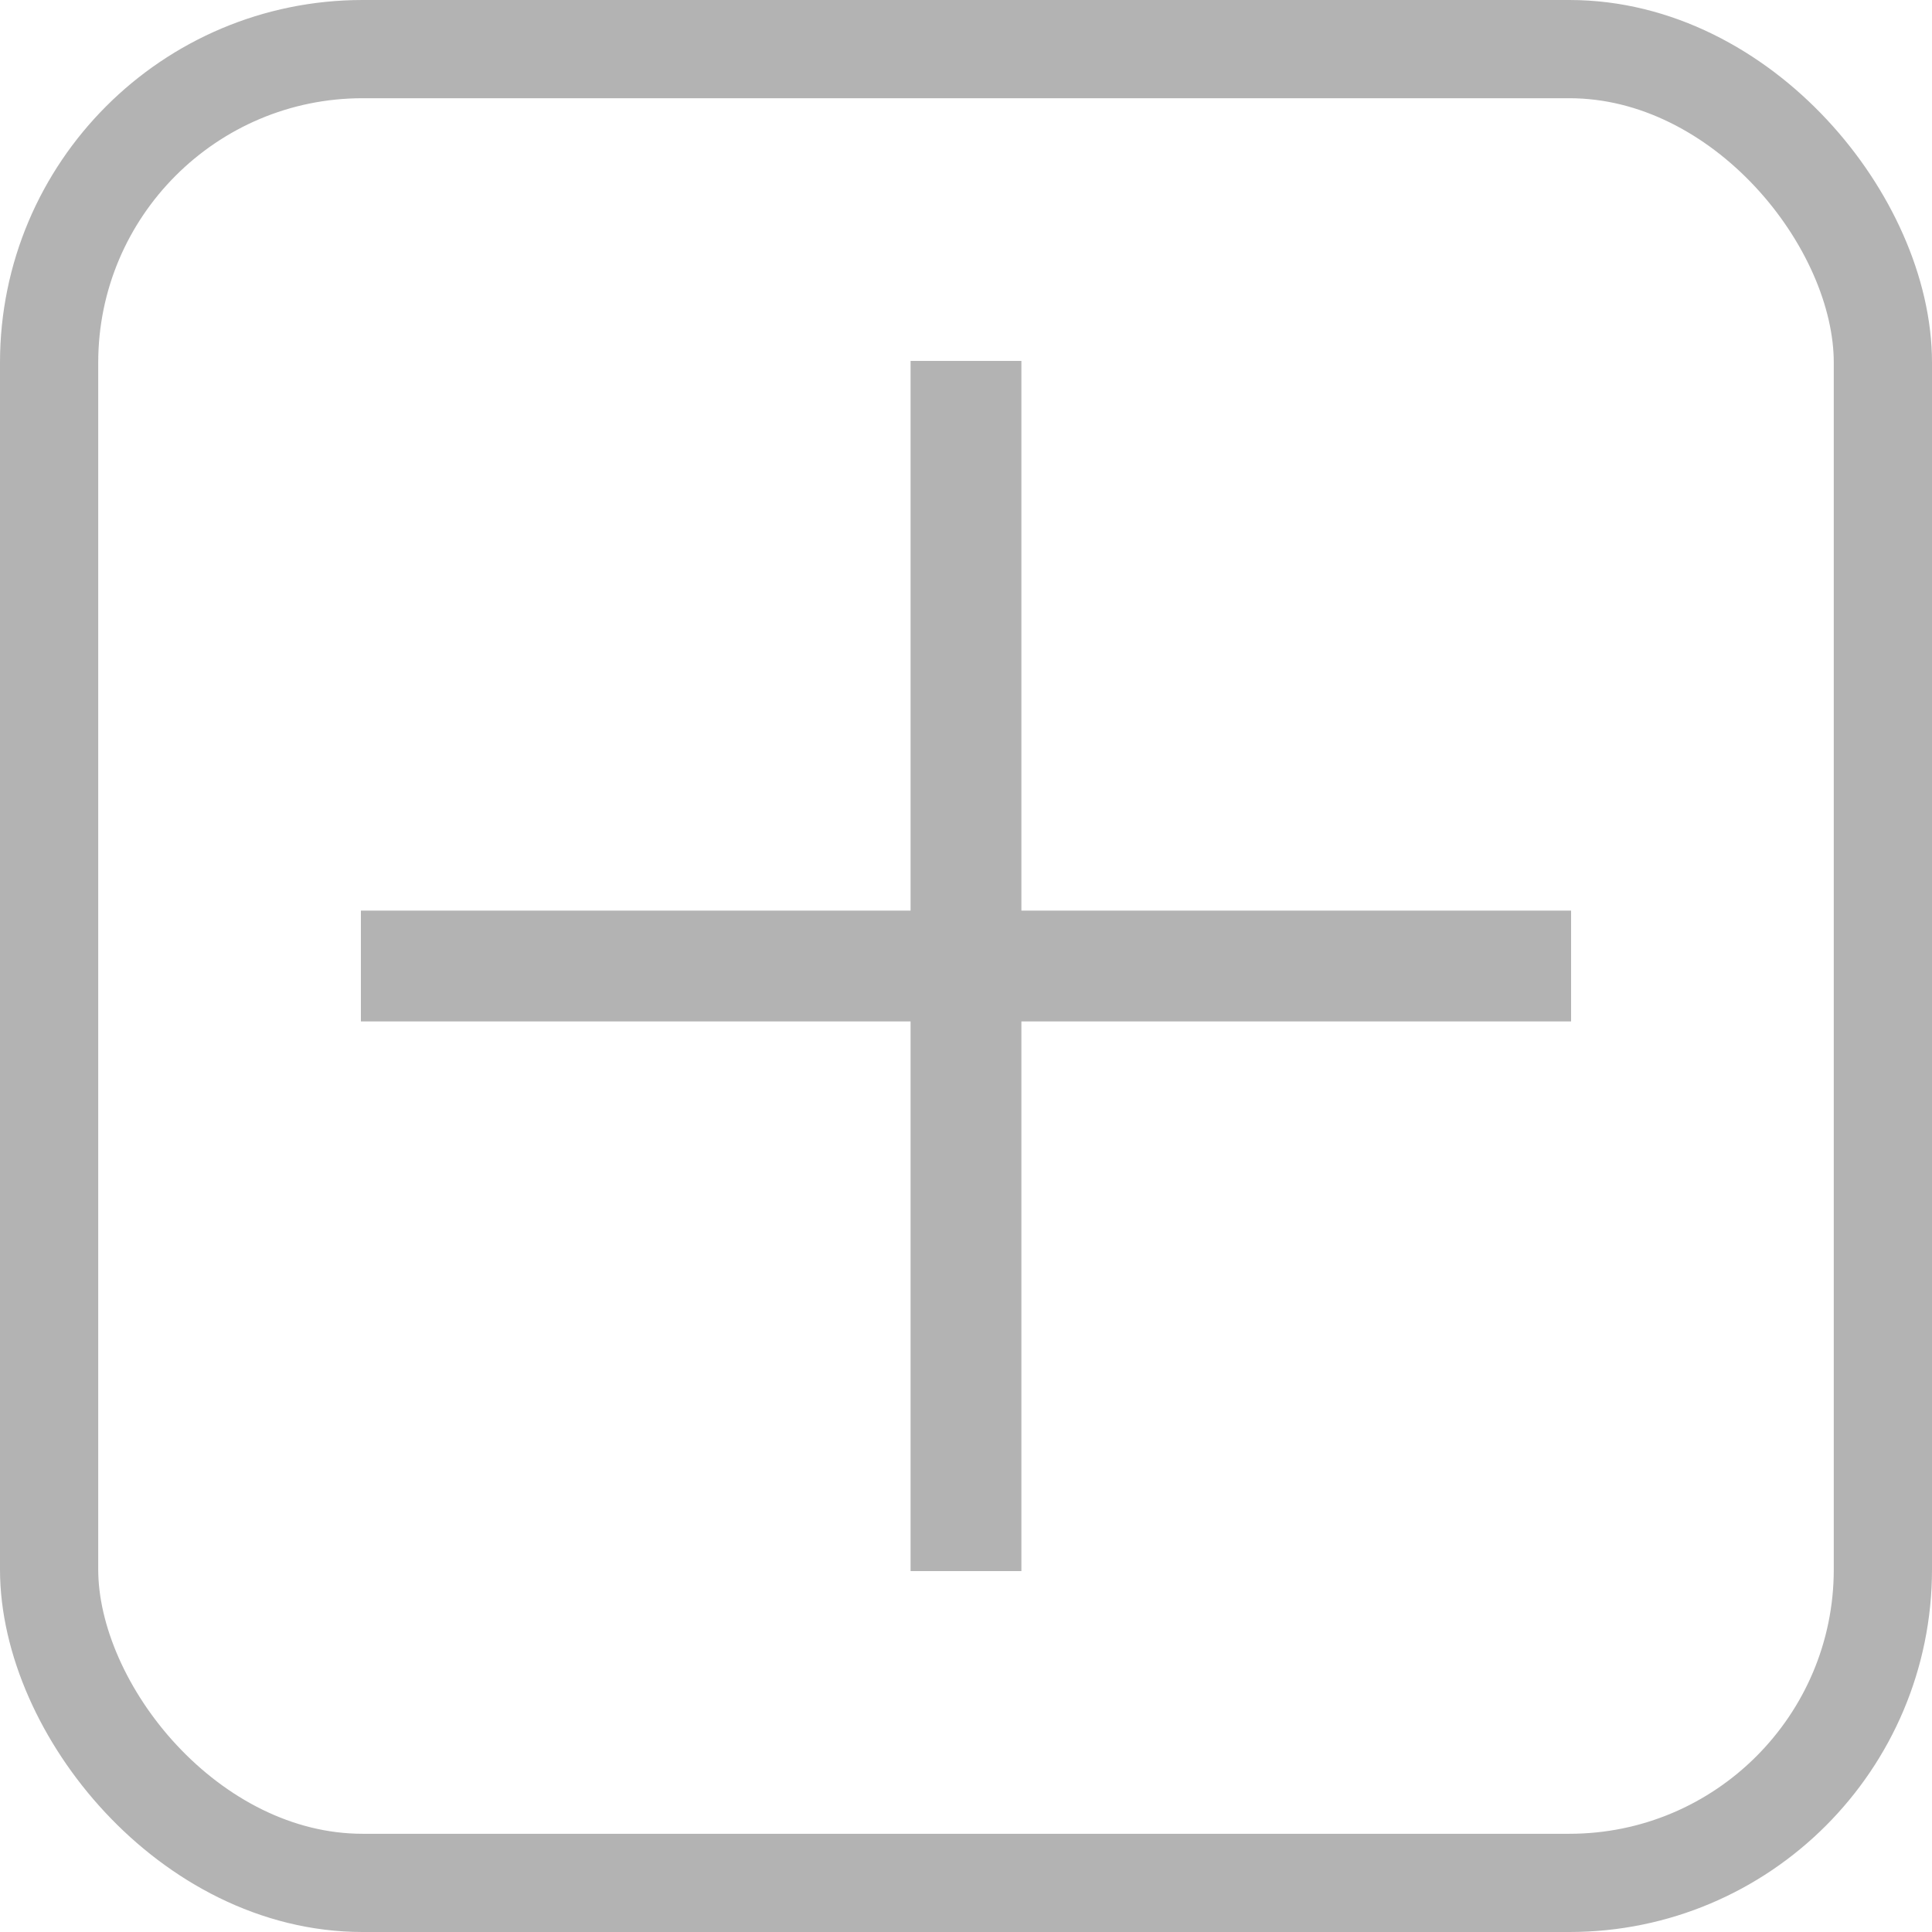 <?xml version="1.0" encoding="UTF-8" standalone="no"?>
<!-- Created with Inkscape (http://www.inkscape.org/) -->

<svg
   width="69.197mm"
   height="69.197mm"
   viewBox="0 0 69.197 69.197"
   version="1.1"
   id="svg5"
   inkscape:version="1.2.1 (9c6d41e410, 2022-07-14)"
   sodipodi:docname="plus_icon.svg"
   xmlns:inkscape="http://www.inkscape.org/namespaces/inkscape"
   xmlns:sodipodi="http://sodipodi.sourceforge.net/DTD/sodipodi-0.dtd"
   xmlns="http://www.w3.org/2000/svg"
   xmlns:svg="http://www.w3.org/2000/svg">
  <sodipodi:namedview
     id="namedview7"
     pagecolor="#505050"
     bordercolor="#ffffff"
     borderopacity="1"
     inkscape:pageshadow="0"
     inkscape:pageopacity="0"
     inkscape:pagecheckerboard="1"
     inkscape:document-units="mm"
     showgrid="false"
     fit-margin-top="0"
     fit-margin-left="0"
     fit-margin-right="0"
     fit-margin-bottom="0"
     inkscape:zoom="1.6017536"
     inkscape:cx="277.19619"
     inkscape:cy="277.19619"
     inkscape:window-width="2560"
     inkscape:window-height="1371"
     inkscape:window-x="0"
     inkscape:window-y="32"
     inkscape:window-maximized="1"
     inkscape:current-layer="layer1"
     inkscape:showpageshadow="0"
     inkscape:deskcolor="#505050" />
  <defs
     id="defs2" />
  <g
     inkscape:label="Layer 1"
     inkscape:groupmode="layer"
     id="layer1"
     transform="translate(-60.973,-69.569)">
    <path
       style="fill:none;stroke:#b3b3b3;stroke-width:3.969;stroke-linecap:butt;stroke-linejoin:miter;stroke-miterlimit:4;stroke-dasharray:none;stroke-opacity:1"
       d="M 95.571,82.496 V 125.839"
       id="path903" />
    <path
       style="fill:none;stroke:#b3b3b3;stroke-width:3.969;stroke-linecap:butt;stroke-linejoin:miter;stroke-miterlimit:4;stroke-dasharray:none;stroke-opacity:1"
       d="M 117.243,104.168 H 73.899"
       id="path1725" />
    <rect
       style="fill:none;stroke:#b3b3b3;stroke-width:3.518;stroke-linecap:round;stroke-linejoin:bevel;stroke-miterlimit:4;stroke-dasharray:none;stroke-opacity:1;stop-color:#000000"
       id="rect1934"
       width="65.679"
       height="65.679"
       x="62.732"
       y="71.328"
       ry="11.229" />
  </g>
</svg>
